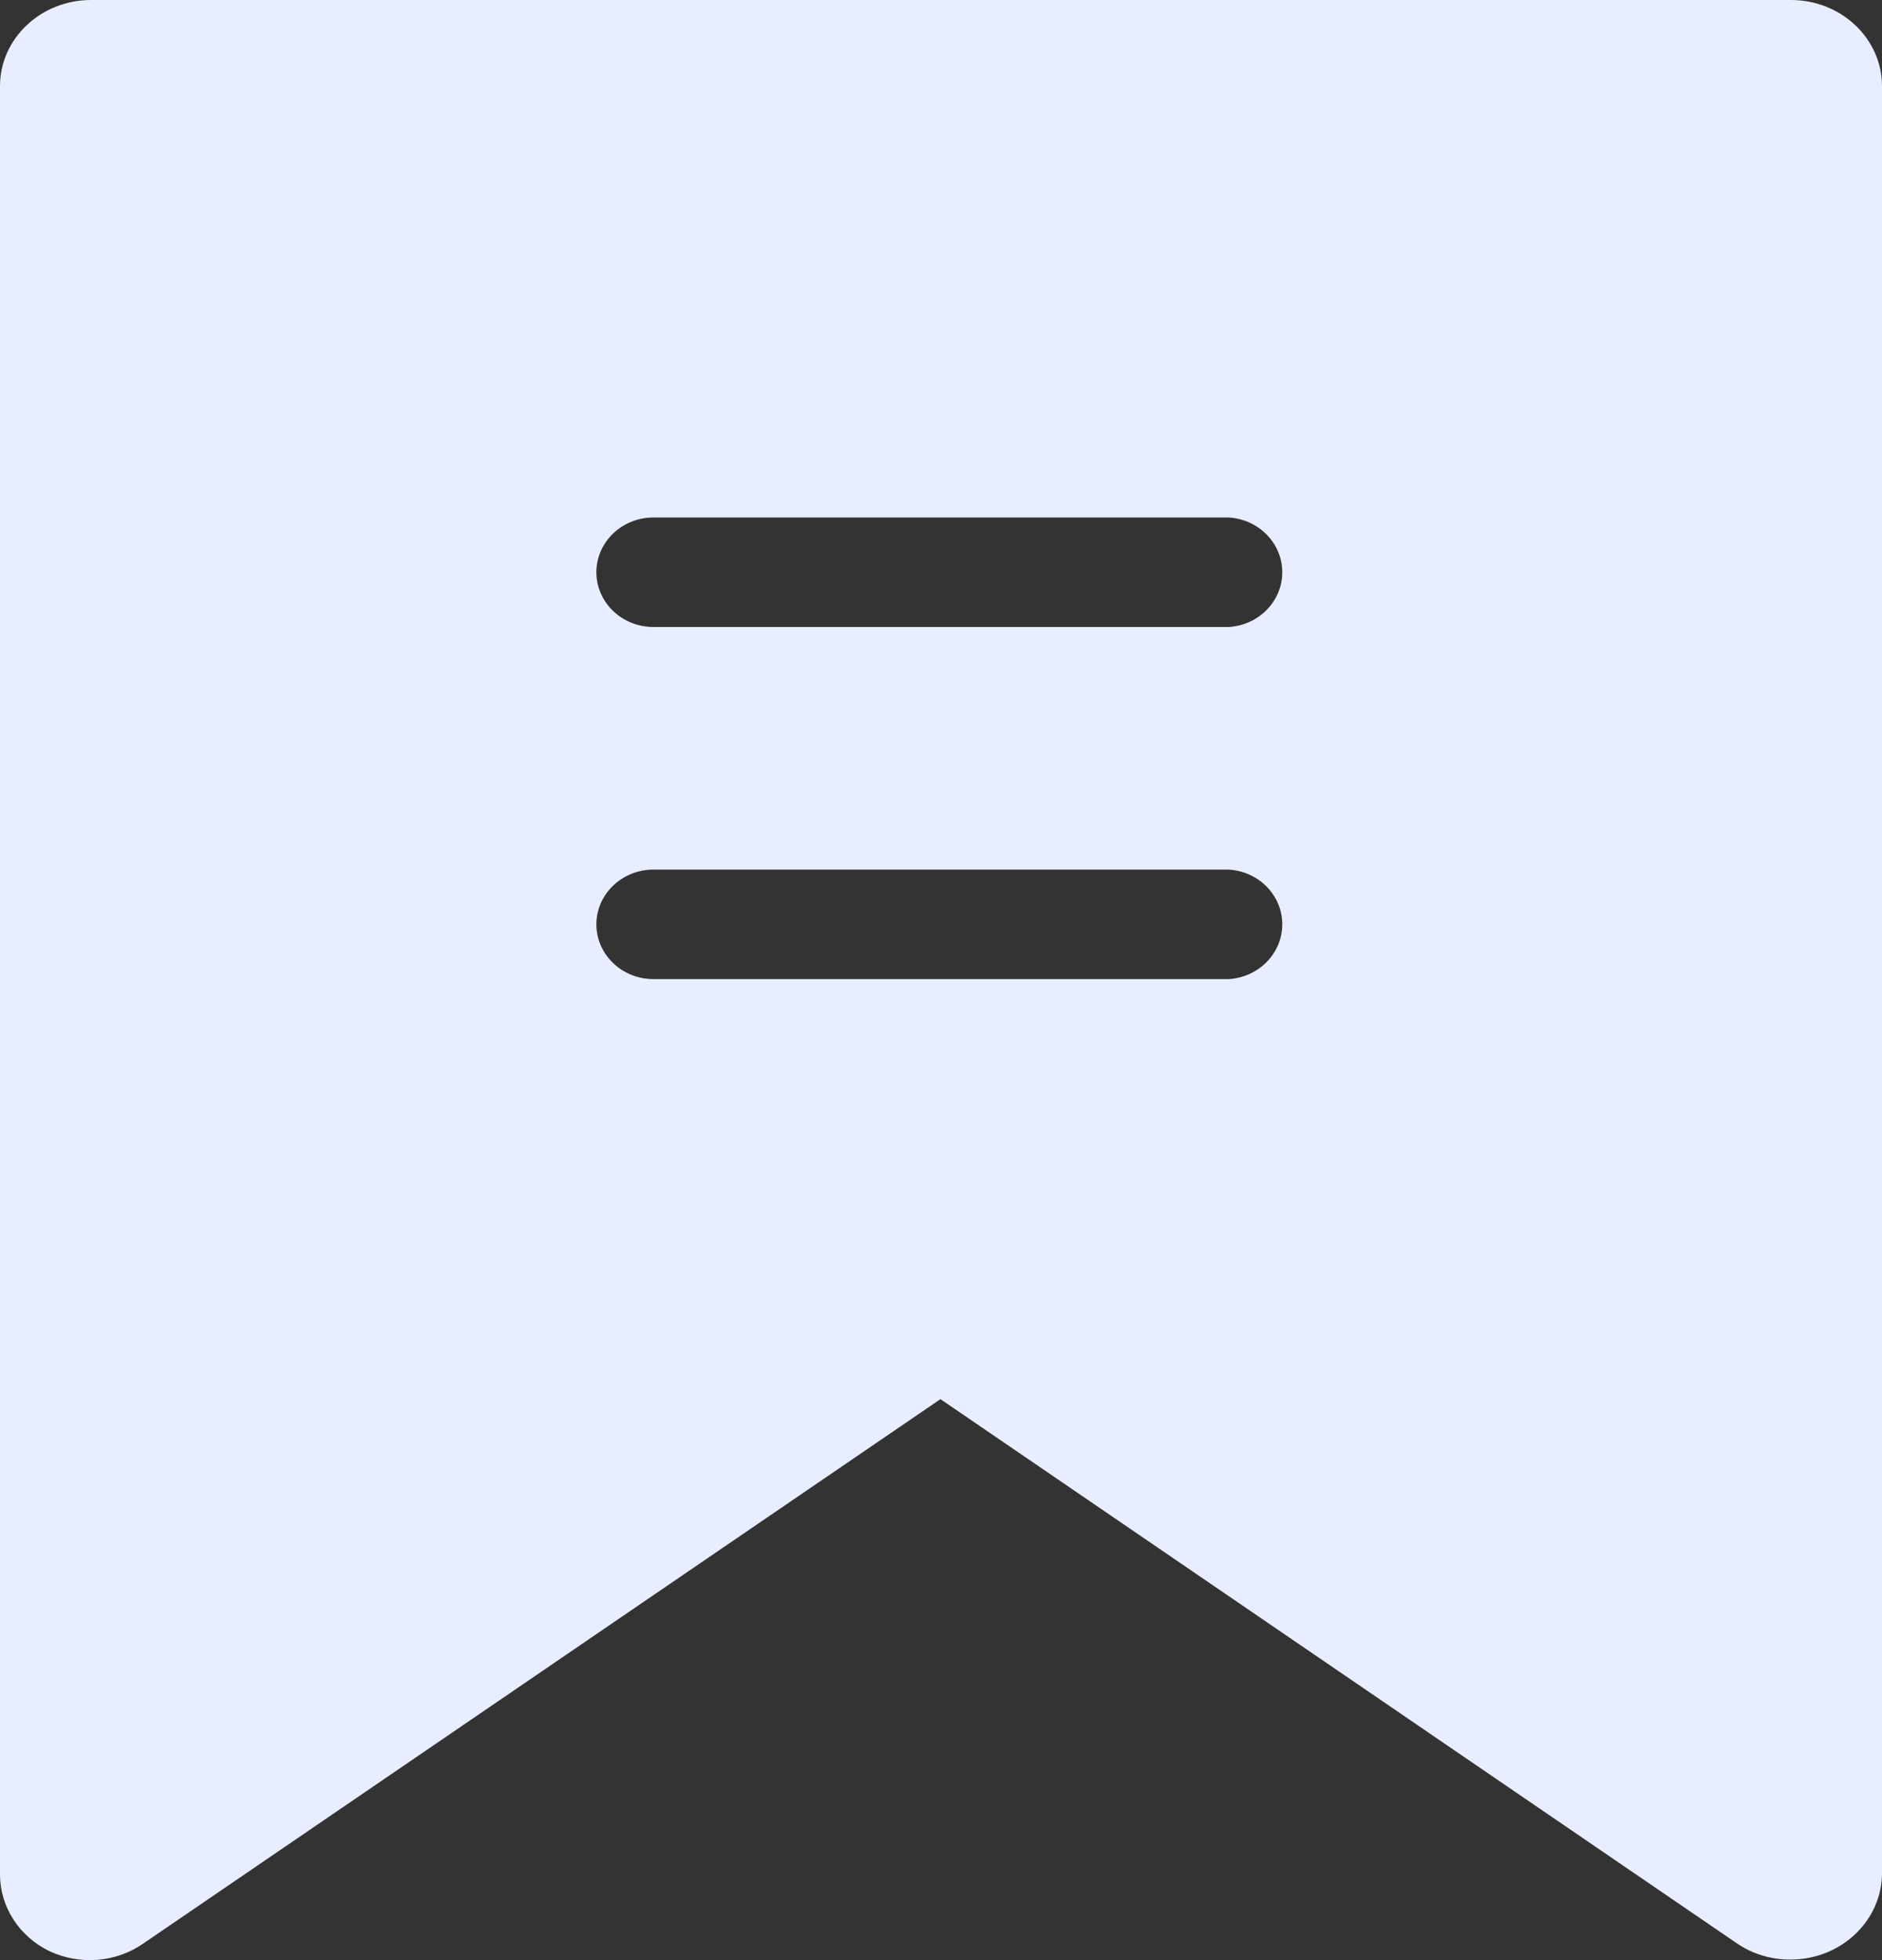 <?xml version="1.0" encoding="UTF-8"?>
<svg width="24px" height="25px" viewBox="0 0 24 25" version="1.1" xmlns="http://www.w3.org/2000/svg" xmlns:xlink="http://www.w3.org/1999/xlink">
    <rect x="0" y="0" width="24" height="25" fill="#333333" stroke="none"/>
    <title>形状结合</title>
    <g id="控件" stroke="none" stroke-width="1" fill="none" fill-rule="evenodd">
        <g id="区域设置-元组件库" transform="translate(-113, -49)" fill="#E8EEFF" fill-rule="nonzero">
            <g id="左边工具-拂过状态备份" transform="translate(94, 43)">
                <g id="标签" transform="translate(19, 6)">
                    <path d="M22.838,0 C23.48,0 24,0.492 24,1.099 L24,23.895 C23.996,24.501 23.476,24.992 22.835,24.993 C22.589,24.995 22.35,24.923 22.151,24.787 L11.993,17.845 L1.835,24.783 C1.485,25.031 1.016,25.069 0.625,24.883 C0.243,24.695 0.003,24.322 0,23.914 L0,1.099 C0,0.492 0.52,0 1.162,0 L22.838,0 Z M15.666,11.091 L8.334,11.091 C7.932,11.091 7.607,11.403 7.605,11.788 C7.605,12.175 7.931,12.488 8.334,12.488 L15.666,12.488 C16.051,12.466 16.352,12.16 16.352,11.789 C16.352,11.419 16.051,11.112 15.666,11.091 Z M15.666,6.6 L8.334,6.6 C7.931,6.6 7.605,6.913 7.605,7.3 C7.607,7.686 7.932,7.997 8.334,7.997 L15.666,7.997 C16.051,7.976 16.352,7.669 16.352,7.299 C16.352,6.928 16.051,6.622 15.666,6.6 Z" id="形状结合"></path>
                </g>
            </g>
        </g>
    </g>
</svg>